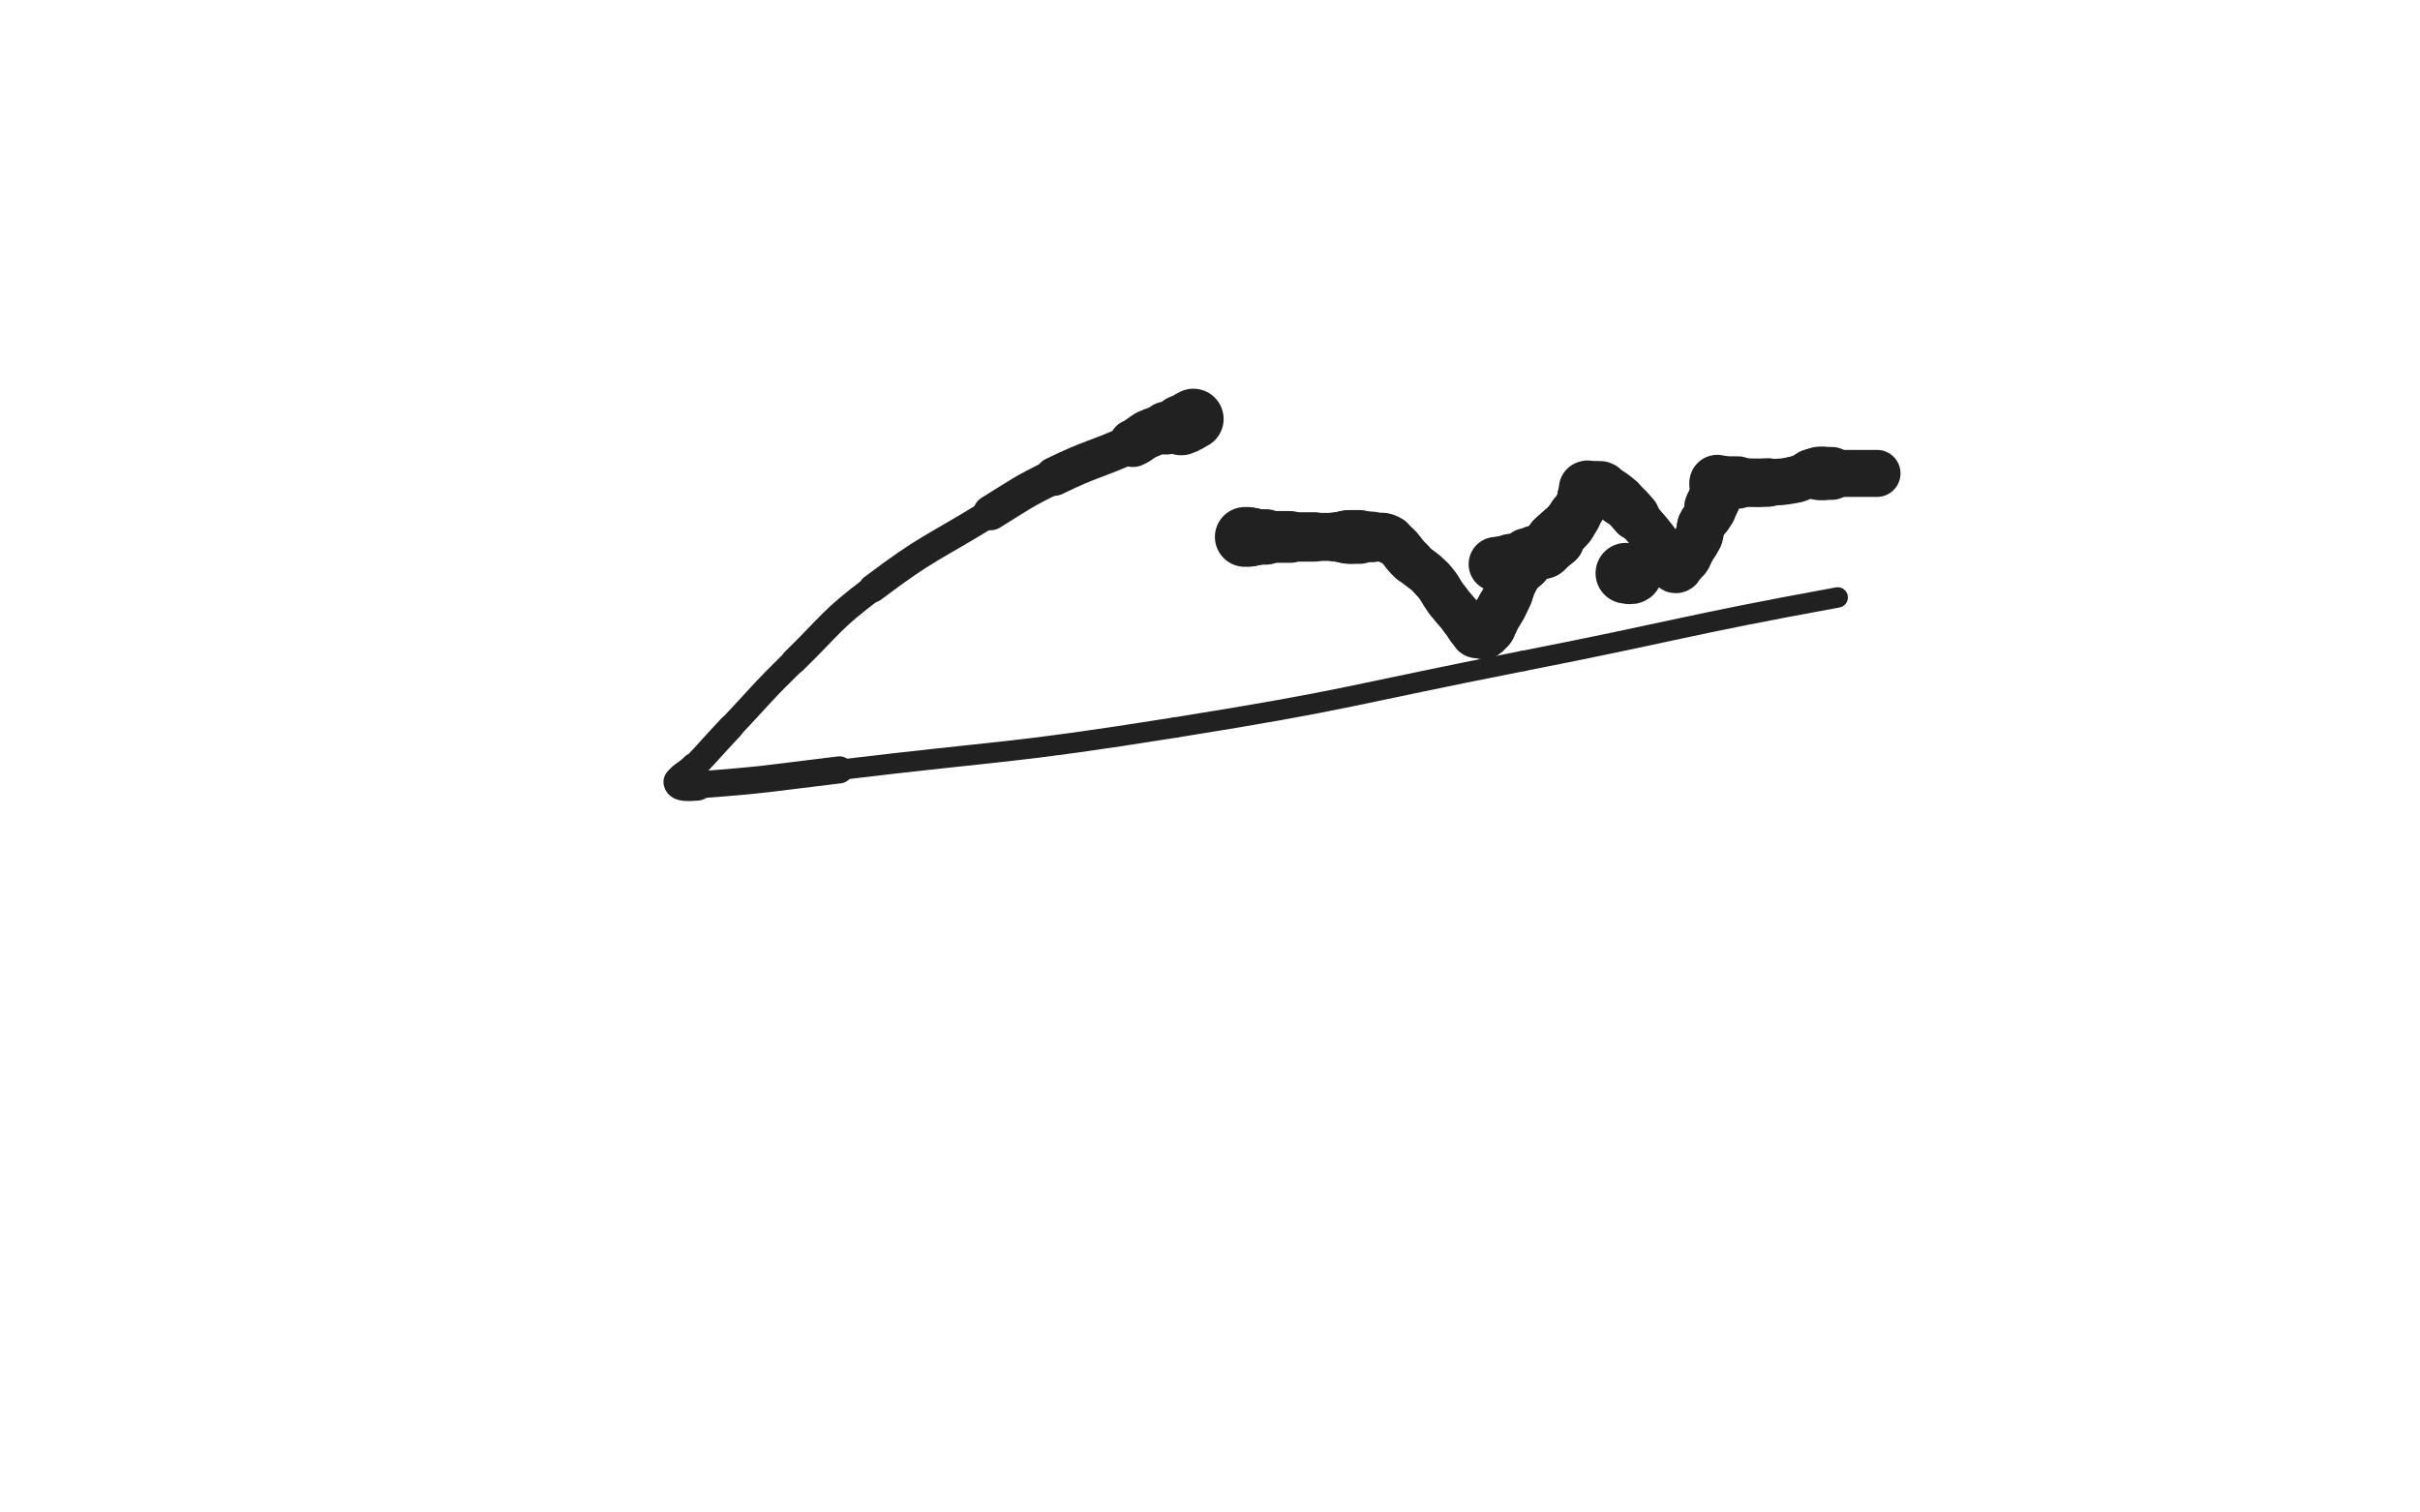 <svg xmlns="http://www.w3.org/2000/svg" xmlns:xlink="http://www.w3.org/1999/xlink" viewBox="0 0 800 500"><path d="M 394.500,138.500 C 392.500,139.500 392.603,139.799 390.500,140.500" stroke-width="20.002" stroke="rgb(33,33,33)" fill="none" stroke-linecap="round"></path><path d="M 390.500,140.500 C 388.103,141.299 387.955,140.830 385.500,141.500" stroke-width="17.523" stroke="rgb(33,33,33)" fill="none" stroke-linecap="round"></path><path d="M 385.500,141.500 C 382.455,142.330 382.362,142.199 379.500,143.500" stroke-width="16.007" stroke="rgb(33,33,33)" fill="none" stroke-linecap="round"></path><path d="M 379.500,143.500 C 376.862,144.699 377.153,145.302 374.500,146.500" stroke-width="15.760" stroke="rgb(33,33,33)" fill="none" stroke-linecap="round"></path><path d="M 374.500,146.500 C 361.653,152.302 361.157,151.306 348.500,157.500" stroke-width="12.810" stroke="rgb(33,33,33)" fill="none" stroke-linecap="round"></path><path d="M 348.500,157.500 C 337.657,162.806 337.791,163.154 327.500,169.500" stroke-width="11.577" stroke="rgb(33,33,33)" fill="none" stroke-linecap="round"></path><path d="M 327.500,169.500 C 307.791,181.654 306.926,180.610 288.500,194.500" stroke-width="9.296" stroke="rgb(33,33,33)" fill="none" stroke-linecap="round"></path><path d="M 288.500,194.500 C 274.426,205.110 275.137,206.131 262.500,218.500" stroke-width="8.584" stroke="rgb(33,33,33)" fill="none" stroke-linecap="round"></path><path d="M 262.500,218.500 C 251.637,229.131 251.932,229.436 241.500,240.500" stroke-width="8.282" stroke="rgb(33,33,33)" fill="none" stroke-linecap="round"></path><path d="M 241.500,240.500 C 235.432,246.936 235.573,247.070 229.500,253.500" stroke-width="8.519" stroke="rgb(33,33,33)" fill="none" stroke-linecap="round"></path><path d="M 229.500,253.500 C 227.073,256.070 224.231,256.887 224.500,258.500" stroke-width="9.246" stroke="rgb(33,33,33)" fill="none" stroke-linecap="round"></path><path d="M 224.500,258.500 C 224.731,259.887 227.478,259.728 230.500,259.500" stroke-width="10.335" stroke="rgb(33,33,33)" fill="none" stroke-linecap="round"></path><path d="M 230.500,259.500 C 253.978,257.728 254.037,257.321 277.500,254.500" stroke-width="8.940" stroke="rgb(33,33,33)" fill="none" stroke-linecap="round"></path><path d="M 277.500,254.500 C 333.037,247.821 333.285,249.295 388.500,240.500" stroke-width="6.750" stroke="rgb(33,33,33)" fill="none" stroke-linecap="round"></path><path d="M 388.500,240.500 C 446.285,231.295 446.055,229.779 503.500,218.500" stroke-width="6.750" stroke="rgb(33,33,33)" fill="none" stroke-linecap="round"></path><path d="M 503.500,218.500 C 555.555,208.279 555.332,207.043 607.500,197.500" stroke-width="6.750" stroke="rgb(33,33,33)" fill="none" stroke-linecap="round"></path><path d="M 537.500,189.500 C 538.500,189.500 538.792,189.972 539.500,189.500" stroke-width="20.079" stroke="rgb(33,33,33)" fill="none" stroke-linecap="round"></path><circle r="6" cx="540.5" cy="187.5" fill="rgb(33,33,33)"></circle><path d="M 501.500,186.500 C 500.500,186.500 500.500,186.500 499.500,186.500" stroke-width="20.054" stroke="rgb(33,33,33)" fill="none" stroke-linecap="round"></path><path d="M 499.500,186.500 C 498.000,186.500 498.000,186.500 496.500,186.500" stroke-width="18.518" stroke="rgb(33,33,33)" fill="none" stroke-linecap="round"></path><path d="M 496.500,186.500 C 495.500,186.500 495.500,186.500 494.500,186.500" stroke-width="18.003" stroke="rgb(33,33,33)" fill="none" stroke-linecap="round"></path><path d="M 411.500,177.500 C 412.000,177.500 412.000,177.500 412.500,177.500" stroke-width="19.756" stroke="rgb(33,33,33)" fill="none" stroke-linecap="round"></path><path d="M 412.500,177.500 C 413.000,177.500 413.000,177.500 413.500,177.500" stroke-width="19.378" stroke="rgb(33,33,33)" fill="none" stroke-linecap="round"></path><path d="M 413.500,177.500 C 414.000,177.500 414.000,177.500 414.500,177.500" stroke-width="19.022" stroke="rgb(33,33,33)" fill="none" stroke-linecap="round"></path><path d="M 414.500,177.500 C 416.500,177.500 416.500,177.500 418.500,177.500" stroke-width="18.326" stroke="rgb(33,33,33)" fill="none" stroke-linecap="round"></path><path d="M 418.500,177.500 C 422.500,177.500 422.500,177.500 426.500,177.500" stroke-width="17.103" stroke="rgb(33,33,33)" fill="none" stroke-linecap="round"></path><path d="M 426.500,177.500 C 430.500,177.500 430.500,177.500 434.500,177.500" stroke-width="16.313" stroke="rgb(33,33,33)" fill="none" stroke-linecap="round"></path><path d="M 434.500,177.500 C 438.000,177.500 438.000,177.500 441.500,177.500" stroke-width="15.877" stroke="rgb(33,33,33)" fill="none" stroke-linecap="round"></path><path d="M 441.500,177.500 C 442.500,177.500 442.500,177.500 443.500,177.500" stroke-width="16.280" stroke="rgb(33,33,33)" fill="none" stroke-linecap="round"></path><path d="M 443.500,177.500 C 444.000,177.500 444.000,177.500 444.500,177.500" stroke-width="16.769" stroke="rgb(33,33,33)" fill="none" stroke-linecap="round"></path><path d="M 444.500,177.500 C 445.000,177.500 445.000,177.500 445.500,177.500" stroke-width="17.238" stroke="rgb(33,33,33)" fill="none" stroke-linecap="round"></path><path d="M 445.500,177.500 C 446.000,177.500 446.000,177.500 446.500,177.500" stroke-width="17.700" stroke="rgb(33,33,33)" fill="none" stroke-linecap="round"></path><path d="M 446.500,177.500 C 448.000,177.500 448.000,177.500 449.500,177.500" stroke-width="17.775" stroke="rgb(33,33,33)" fill="none" stroke-linecap="round"></path><path d="M 449.500,177.500 C 451.500,177.500 451.516,177.302 453.500,177.500" stroke-width="16.716" stroke="rgb(33,33,33)" fill="none" stroke-linecap="round"></path><path d="M 453.500,177.500 C 456.516,177.802 457.026,176.978 459.500,178.500" stroke-width="16.122" stroke="rgb(33,33,33)" fill="none" stroke-linecap="round"></path><path d="M 459.500,178.500 C 463.526,180.978 462.876,182.134 466.500,185.500" stroke-width="15.242" stroke="rgb(33,33,33)" fill="none" stroke-linecap="round"></path><path d="M 466.500,185.500 C 469.876,188.634 470.396,188.137 473.500,191.500" stroke-width="14.767" stroke="rgb(33,33,33)" fill="none" stroke-linecap="round"></path><path d="M 473.500,191.500 C 476.396,194.637 475.879,195.093 478.500,198.500" stroke-width="14.795" stroke="rgb(33,33,33)" fill="none" stroke-linecap="round"></path><path d="M 478.500,198.500 C 480.879,201.593 481.027,201.478 483.500,204.500" stroke-width="14.824" stroke="rgb(33,33,33)" fill="none" stroke-linecap="round"></path><path d="M 483.500,204.500 C 485.527,206.978 485.214,207.595 487.500,209.500" stroke-width="15.043" stroke="rgb(33,33,33)" fill="none" stroke-linecap="round"></path><path d="M 487.500,209.500 C 488.214,210.095 488.500,209.500 489.500,209.500" stroke-width="15.645" stroke="rgb(33,33,33)" fill="none" stroke-linecap="round"></path><path d="M 489.500,209.500 C 490.000,209.500 490.086,209.707 490.500,209.500" stroke-width="16.259" stroke="rgb(33,33,33)" fill="none" stroke-linecap="round"></path><path d="M 490.500,209.500 C 491.086,209.207 491.000,209.000 491.500,208.500" stroke-width="16.903" stroke="rgb(33,33,33)" fill="none" stroke-linecap="round"></path><path d="M 491.500,208.500 C 492.000,208.000 492.113,208.081 492.500,207.500" stroke-width="16.963" stroke="rgb(33,33,33)" fill="none" stroke-linecap="round"></path><path d="M 492.500,207.500 C 493.113,206.581 492.946,206.470 493.500,205.500" stroke-width="16.936" stroke="rgb(33,33,33)" fill="none" stroke-linecap="round"></path><path d="M 493.500,205.500 C 494.946,202.970 495.085,203.047 496.500,200.500" stroke-width="16.529" stroke="rgb(33,33,33)" fill="none" stroke-linecap="round"></path><path d="M 496.500,200.500 C 497.585,198.547 497.593,198.542 498.500,196.500" stroke-width="16.383" stroke="rgb(33,33,33)" fill="none" stroke-linecap="round"></path><path d="M 498.500,196.500 C 499.593,194.042 499.302,193.896 500.500,191.500" stroke-width="16.172" stroke="rgb(33,33,33)" fill="none" stroke-linecap="round"></path><path d="M 500.500,191.500 C 501.302,189.896 501.379,189.901 502.500,188.500" stroke-width="16.276" stroke="rgb(33,33,33)" fill="none" stroke-linecap="round"></path><path d="M 502.500,188.500 C 503.379,187.401 503.914,187.672 504.500,186.500" stroke-width="16.482" stroke="rgb(33,33,33)" fill="none" stroke-linecap="round"></path><path d="M 504.500,186.500 C 504.914,185.672 504.500,185.500 504.500,184.500" stroke-width="16.742" stroke="rgb(33,33,33)" fill="none" stroke-linecap="round"></path><path d="M 504.500,184.500 C 504.500,184.000 504.250,183.750 504.500,183.500" stroke-width="17.179" stroke="rgb(33,33,33)" fill="none" stroke-linecap="round"></path><path d="M 504.500,183.500 C 504.750,183.250 505.036,183.655 505.500,183.500" stroke-width="17.698" stroke="rgb(33,33,33)" fill="none" stroke-linecap="round"></path><path d="M 505.500,183.500 C 506.536,183.155 506.432,182.714 507.500,182.500" stroke-width="17.683" stroke="rgb(33,33,33)" fill="none" stroke-linecap="round"></path><path d="M 507.500,182.500 C 508.932,182.214 509.213,183.015 510.500,182.500" stroke-width="17.587" stroke="rgb(33,33,33)" fill="none" stroke-linecap="round"></path><path d="M 510.500,182.500 C 511.713,182.015 511.500,181.500 512.500,180.500" stroke-width="17.510" stroke="rgb(33,33,33)" fill="none" stroke-linecap="round"></path><path d="M 512.500,180.500 C 513.000,180.000 513.207,180.086 513.500,179.500" stroke-width="17.718" stroke="rgb(33,33,33)" fill="none" stroke-linecap="round"></path><path d="M 513.500,179.500 C 513.707,179.086 513.250,178.750 513.500,178.500" stroke-width="18.170" stroke="rgb(33,33,33)" fill="none" stroke-linecap="round"></path><path d="M 513.500,178.500 C 513.750,178.250 514.250,178.750 514.500,178.500" stroke-width="18.512" stroke="rgb(33,33,33)" fill="none" stroke-linecap="round"></path><path d="M 514.500,178.500 C 514.750,178.250 514.239,177.892 514.500,177.500" stroke-width="18.348" stroke="rgb(33,33,33)" fill="none" stroke-linecap="round"></path><path d="M 514.500,177.500 C 515.239,176.392 515.500,176.500 516.500,175.500" stroke-width="18.070" stroke="rgb(33,33,33)" fill="none" stroke-linecap="round"></path><path d="M 516.500,175.500 C 517.500,174.500 517.621,174.599 518.500,173.500" stroke-width="17.891" stroke="rgb(33,33,33)" fill="none" stroke-linecap="round"></path><path d="M 518.500,173.500 C 519.621,172.099 519.545,172.028 520.500,170.500" stroke-width="17.641" stroke="rgb(33,33,33)" fill="none" stroke-linecap="round"></path><path d="M 520.500,170.500 C 522.045,168.028 522.220,168.061 523.500,165.500" stroke-width="17.061" stroke="rgb(33,33,33)" fill="none" stroke-linecap="round"></path><path d="M 523.500,165.500 C 523.720,165.061 523.345,164.964 523.500,164.500" stroke-width="17.426" stroke="rgb(33,33,33)" fill="none" stroke-linecap="round"></path><path d="M 523.500,164.500 C 523.845,163.464 524.155,163.536 524.500,162.500" stroke-width="17.518" stroke="rgb(33,33,33)" fill="none" stroke-linecap="round"></path><path d="M 524.500,162.500 C 524.655,162.036 524.250,161.750 524.500,161.500" stroke-width="17.945" stroke="rgb(33,33,33)" fill="none" stroke-linecap="round"></path><path d="M 524.500,161.500 C 524.750,161.250 525.000,161.500 525.500,161.500" stroke-width="18.346" stroke="rgb(33,33,33)" fill="none" stroke-linecap="round"></path><path d="M 525.500,161.500 C 526.500,161.500 526.500,161.500 527.500,161.500" stroke-width="17.960" stroke="rgb(33,33,33)" fill="none" stroke-linecap="round"></path><path d="M 527.500,161.500 C 528.500,161.500 528.631,161.066 529.500,161.500" stroke-width="17.836" stroke="rgb(33,33,33)" fill="none" stroke-linecap="round"></path><path d="M 529.500,161.500 C 532.631,163.066 532.723,163.228 535.500,165.500" stroke-width="16.898" stroke="rgb(33,33,33)" fill="none" stroke-linecap="round"></path><path d="M 535.500,165.500 C 538.223,167.728 538.174,167.842 540.500,170.500" stroke-width="16.306" stroke="rgb(33,33,33)" fill="none" stroke-linecap="round"></path><path d="M 540.500,170.500 C 545.174,175.842 545.316,175.795 549.500,181.500" stroke-width="14.882" stroke="rgb(33,33,33)" fill="none" stroke-linecap="round"></path><path d="M 549.500,181.500 C 550.816,183.295 550.167,183.833 551.500,185.500" stroke-width="15.061" stroke="rgb(33,33,33)" fill="none" stroke-linecap="round"></path><path d="M 551.500,185.500 C 552.167,186.333 552.809,185.809 553.500,186.500" stroke-width="15.535" stroke="rgb(33,33,33)" fill="none" stroke-linecap="round"></path><path d="M 553.500,186.500 C 553.809,186.809 553.250,187.250 553.500,187.500" stroke-width="16.141" stroke="rgb(33,33,33)" fill="none" stroke-linecap="round"></path><path d="M 553.500,187.500 C 553.750,187.750 554.119,187.786 554.500,187.500" stroke-width="16.813" stroke="rgb(33,33,33)" fill="none" stroke-linecap="round"></path><path d="M 554.500,187.500 C 556.119,186.286 556.190,186.137 557.500,184.500" stroke-width="15.762" stroke="rgb(33,33,33)" fill="none" stroke-linecap="round"></path><path d="M 557.500,184.500 C 558.190,183.637 557.946,183.470 558.500,182.500" stroke-width="16.044" stroke="rgb(33,33,33)" fill="none" stroke-linecap="round"></path><path d="M 558.500,182.500 C 559.946,179.970 560.328,180.136 561.500,177.500" stroke-width="15.788" stroke="rgb(33,33,33)" fill="none" stroke-linecap="round"></path><path d="M 561.500,177.500 C 562.328,175.636 561.700,175.367 562.500,173.500" stroke-width="15.849" stroke="rgb(33,33,33)" fill="none" stroke-linecap="round"></path><path d="M 562.500,173.500 C 563.200,171.867 563.574,172.043 564.500,170.500" stroke-width="16.014" stroke="rgb(33,33,33)" fill="none" stroke-linecap="round"></path><path d="M 564.500,170.500 C 565.074,169.543 565.155,169.536 565.500,168.500" stroke-width="16.358" stroke="rgb(33,33,33)" fill="none" stroke-linecap="round"></path><path d="M 565.500,168.500 C 565.655,168.036 565.345,167.964 565.500,167.500" stroke-width="16.845" stroke="rgb(33,33,33)" fill="none" stroke-linecap="round"></path><path d="M 565.500,167.500 C 565.845,166.464 566.086,166.536 566.500,165.500" stroke-width="17.415" stroke="rgb(33,33,33)" fill="none" stroke-linecap="round"></path><path d="M 566.500,165.500 C 567.086,164.036 567.120,164.019 567.500,162.500" stroke-width="17.346" stroke="rgb(33,33,33)" fill="none" stroke-linecap="round"></path><path d="M 567.500,162.500 C 567.620,162.019 567.500,162.000 567.500,161.500" stroke-width="17.675" stroke="rgb(33,33,33)" fill="none" stroke-linecap="round"></path><path d="M 567.500,161.500 C 567.500,160.500 567.167,160.167 567.500,159.500" stroke-width="17.739" stroke="rgb(33,33,33)" fill="none" stroke-linecap="round"></path><path d="M 567.500,159.500 C 567.667,159.167 568.000,159.500 568.500,159.500" stroke-width="18.000" stroke="rgb(33,33,33)" fill="none" stroke-linecap="round"></path><path d="M 568.500,159.500 C 571.500,159.500 571.500,159.500 574.500,159.500" stroke-width="17.299" stroke="rgb(33,33,33)" fill="none" stroke-linecap="round"></path><path d="M 574.500,159.500 C 579.500,159.500 579.515,159.762 584.500,159.500" stroke-width="16.053" stroke="rgb(33,33,33)" fill="none" stroke-linecap="round"></path><path d="M 584.500,159.500 C 589.015,159.262 589.110,159.441 593.500,158.500" stroke-width="15.391" stroke="rgb(33,33,33)" fill="none" stroke-linecap="round"></path><path d="M 593.500,158.500 C 596.110,157.941 595.970,157.343 598.500,156.500" stroke-width="15.388" stroke="rgb(33,33,33)" fill="none" stroke-linecap="round"></path><path d="M 598.500,156.500 C 598.970,156.343 599.000,156.500 599.500,156.500" stroke-width="16.014" stroke="rgb(33,33,33)" fill="none" stroke-linecap="round"></path><path d="M 599.500,156.500 C 600.000,156.500 600.000,156.500 600.500,156.500" stroke-width="16.543" stroke="rgb(33,33,33)" fill="none" stroke-linecap="round"></path><path d="M 600.500,156.500 C 601.000,156.500 601.000,156.500 601.500,156.500" stroke-width="17.169" stroke="rgb(33,33,33)" fill="none" stroke-linecap="round"></path><path d="M 601.500,156.500 C 602.000,156.500 602.000,156.500 602.500,156.500" stroke-width="17.696" stroke="rgb(33,33,33)" fill="none" stroke-linecap="round"></path><path d="M 602.500,156.500 C 604.000,156.500 604.000,156.500 605.500,156.500" stroke-width="17.482" stroke="rgb(33,33,33)" fill="none" stroke-linecap="round"></path><path d="M 605.500,156.500 C 613.000,156.500 613.000,156.500 620.500,156.500" stroke-width="15.539" stroke="rgb(33,33,33)" fill="none" stroke-linecap="round"></path></svg>